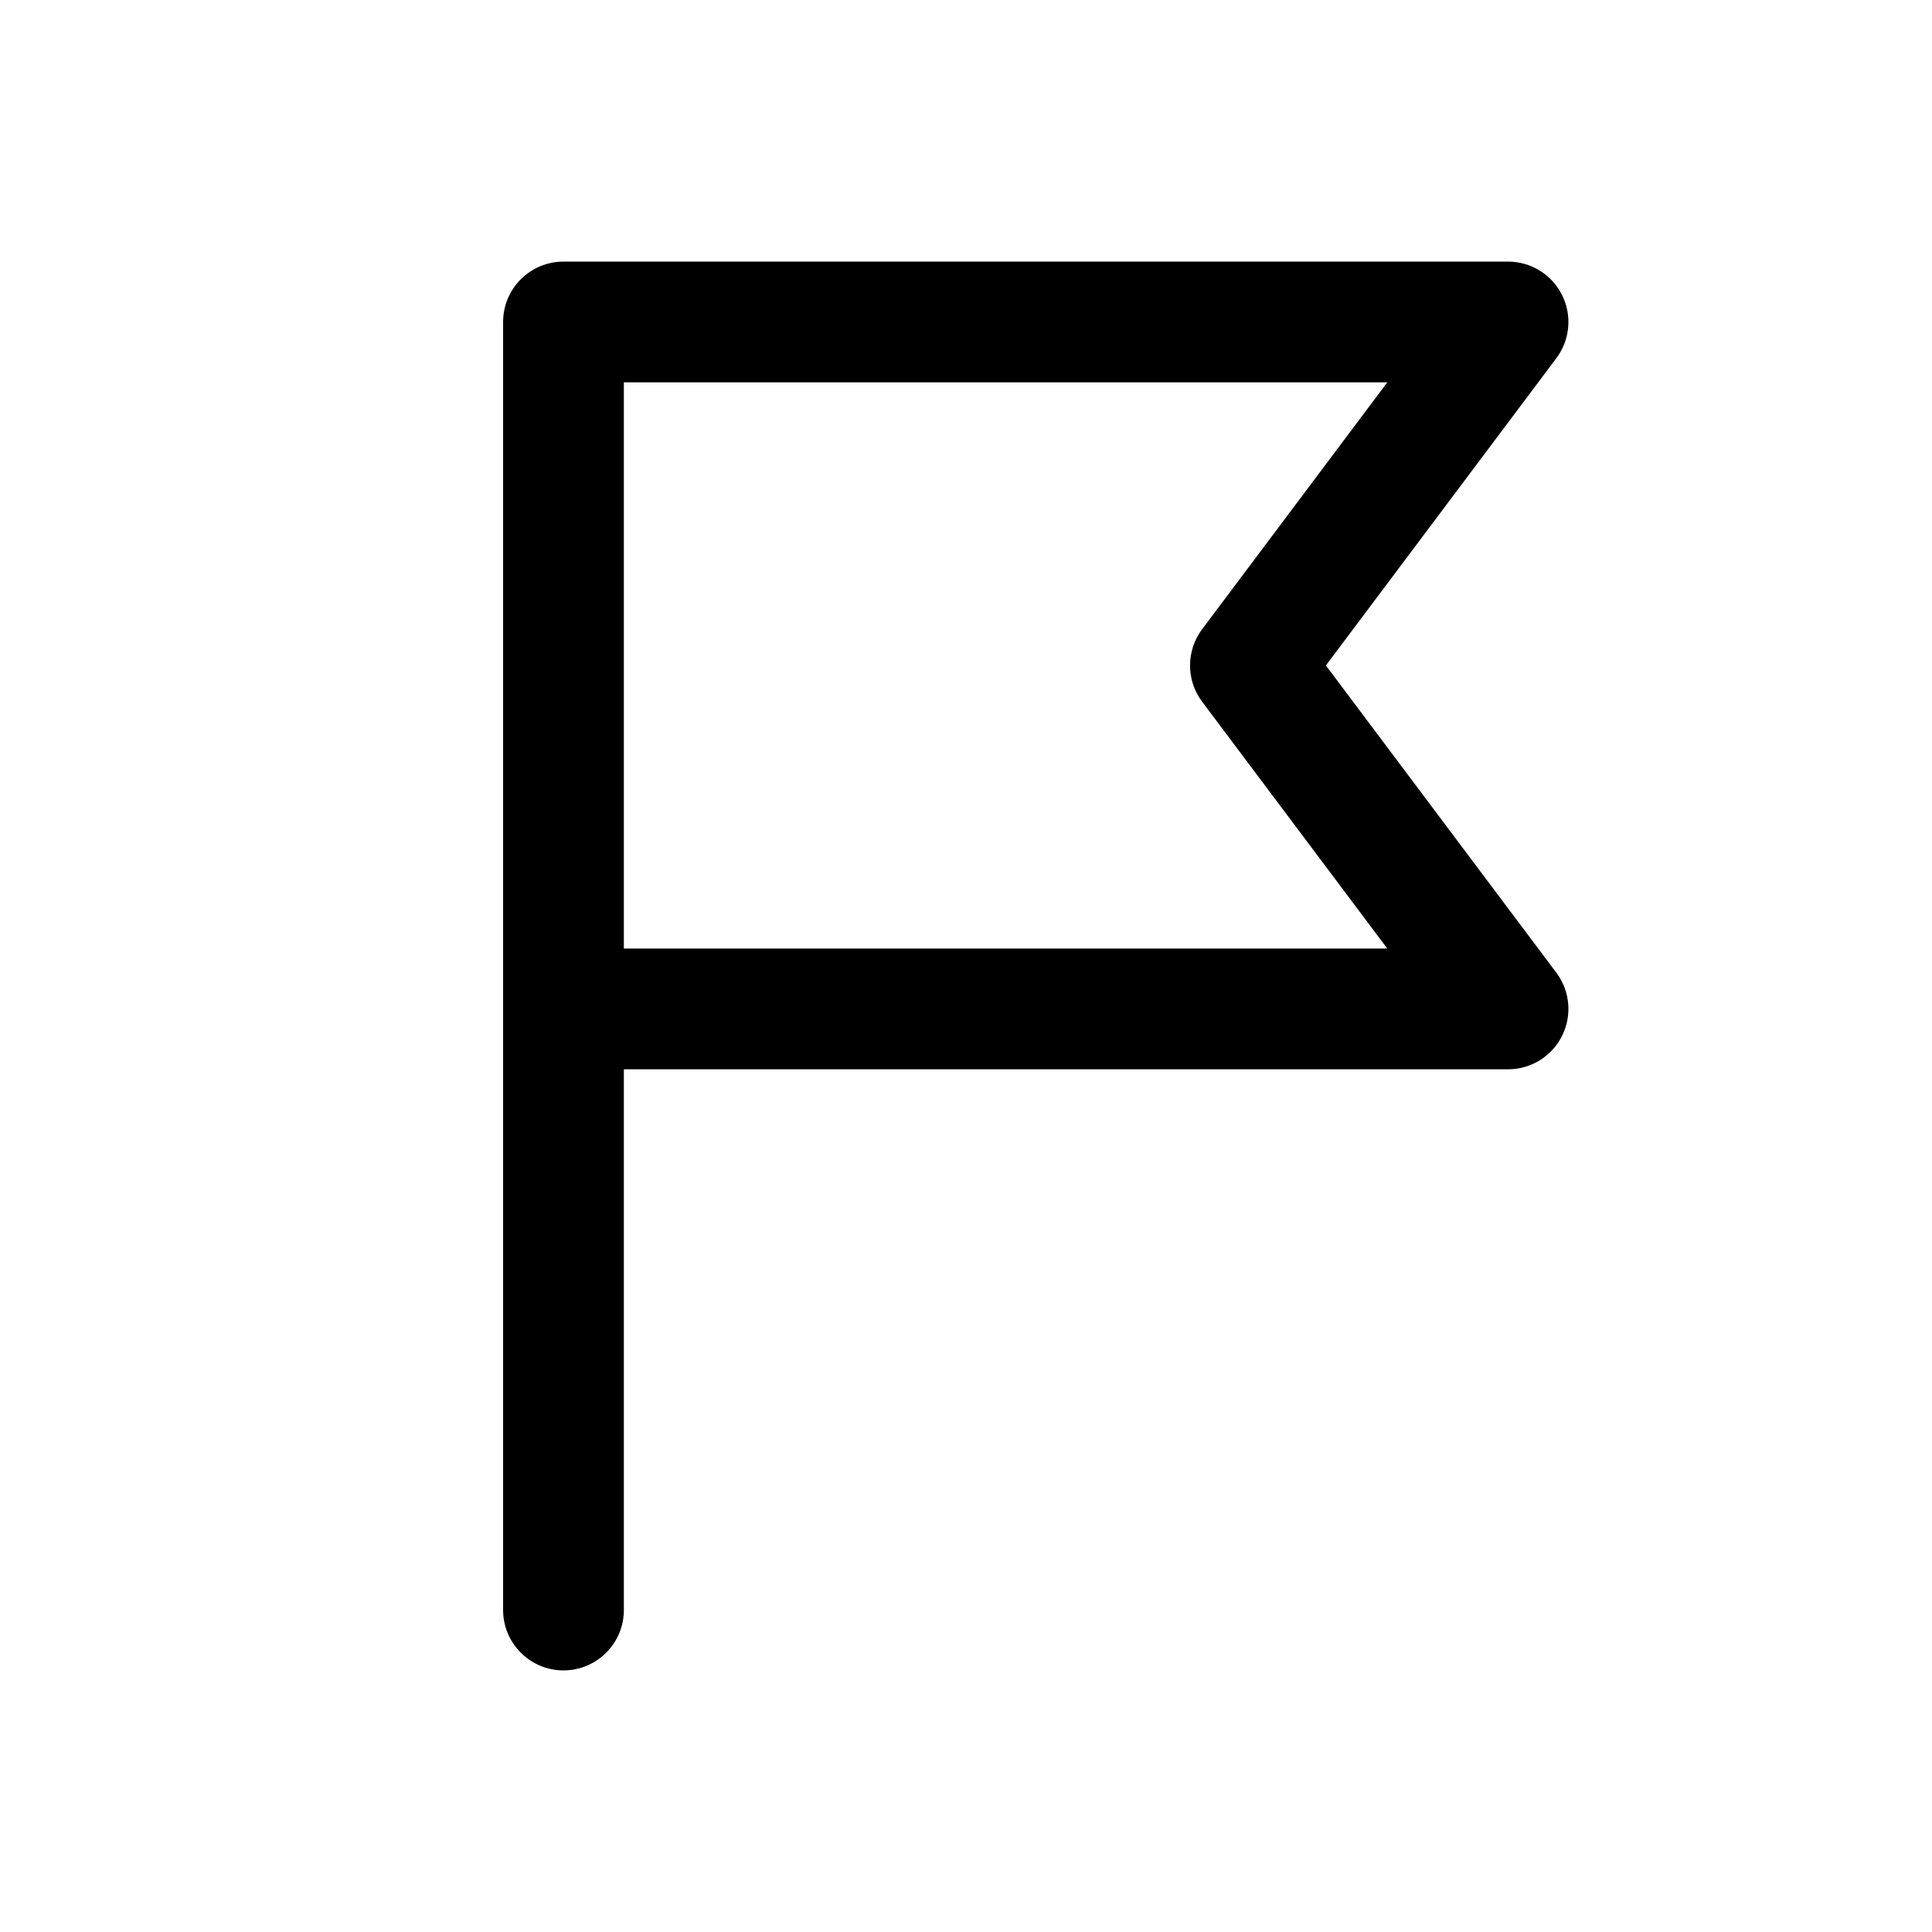 <svg viewBox="0 0 32 32" xmlns="http://www.w3.org/2000/svg">
	<path d="M8.333 5.333C8.333 4.781 8.781 4.333 9.333 4.333H24.978C25.357 4.333 25.703 4.547 25.872 4.886C26.042 5.225 26.005 5.63 25.778 5.933L21.961 11.022L25.778 16.111C26.005 16.414 26.042 16.82 25.872 17.158C25.703 17.497 25.357 17.711 24.978 17.711H10.333V26.667C10.333 27.219 9.886 27.667 9.333 27.667C8.781 27.667 8.333 27.219 8.333 26.667V5.333ZM10.333 15.711H22.978L19.911 11.622C19.644 11.267 19.644 10.778 19.911 10.422L22.978 6.333H10.333V15.711Z"/>
</svg>
